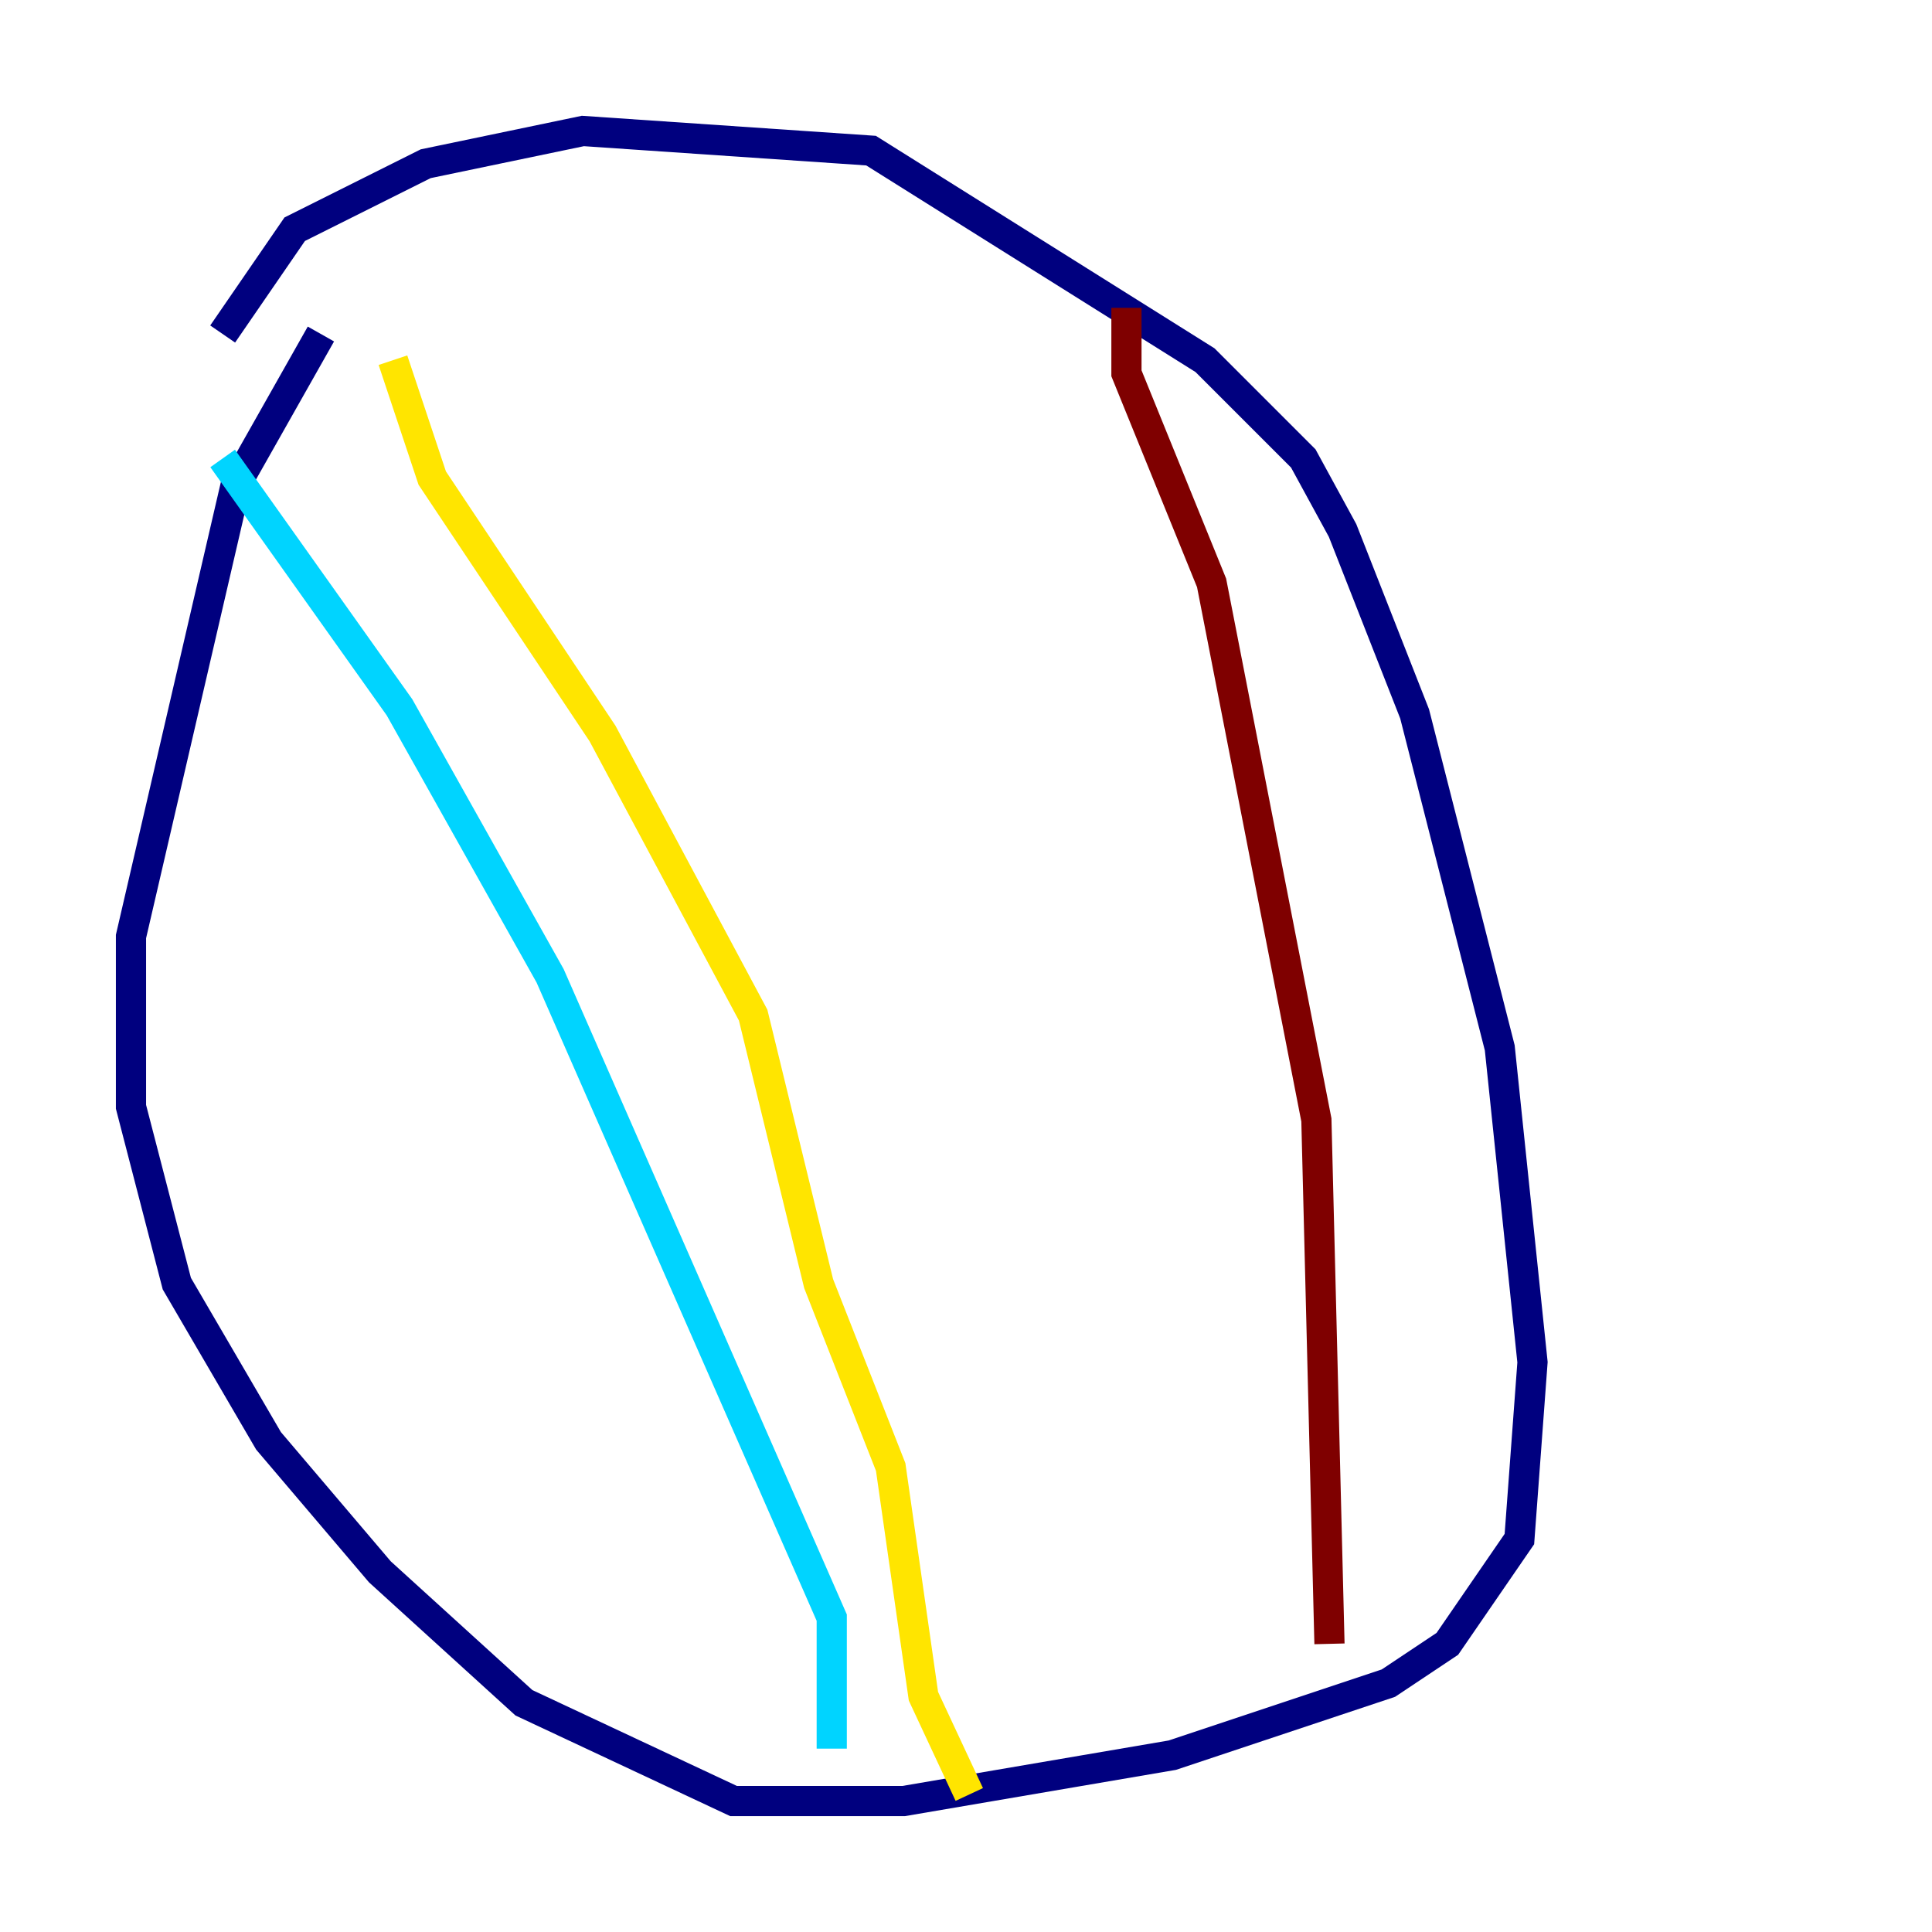 <?xml version="1.0" encoding="utf-8" ?>
<svg baseProfile="tiny" height="128" version="1.2" viewBox="0,0,128,128" width="128" xmlns="http://www.w3.org/2000/svg" xmlns:ev="http://www.w3.org/2001/xml-events" xmlns:xlink="http://www.w3.org/1999/xlink"><defs /><polyline fill="none" points="14.752,22.129 19.525,15.186 28.203,10.848 38.617,8.678 57.709,9.98 79.837,23.864 86.346,30.373 88.949,35.146 93.722,47.295 99.363,69.424 101.532,90.251 100.664,101.966 95.891,108.909 91.986,111.512 77.668,116.285 59.878,119.322 48.597,119.322 34.712,112.814 25.166,104.136 17.79,95.458 11.715,85.044 8.678,73.329 8.678,62.047 15.62,32.108 21.261,22.129" stroke="#00007f" stroke-width="2" /><polyline fill="none" points="14.752,30.373 26.468,46.861 36.447,64.651 55.105,107.173 55.105,115.851" stroke="#00d4ff" stroke-width="2" /><polyline fill="none" points="26.034,23.864 28.637,31.675 39.919,48.597 49.898,67.254 54.237,85.044 59.01,97.193 61.18,112.38 64.217,118.888" stroke="#ffe500" stroke-width="2" /><polyline fill="none" points="74.63,20.393 74.63,24.732 80.271,38.617 87.214,74.197 88.081,108.909" stroke="#7f0000" stroke-width="2" /></svg>